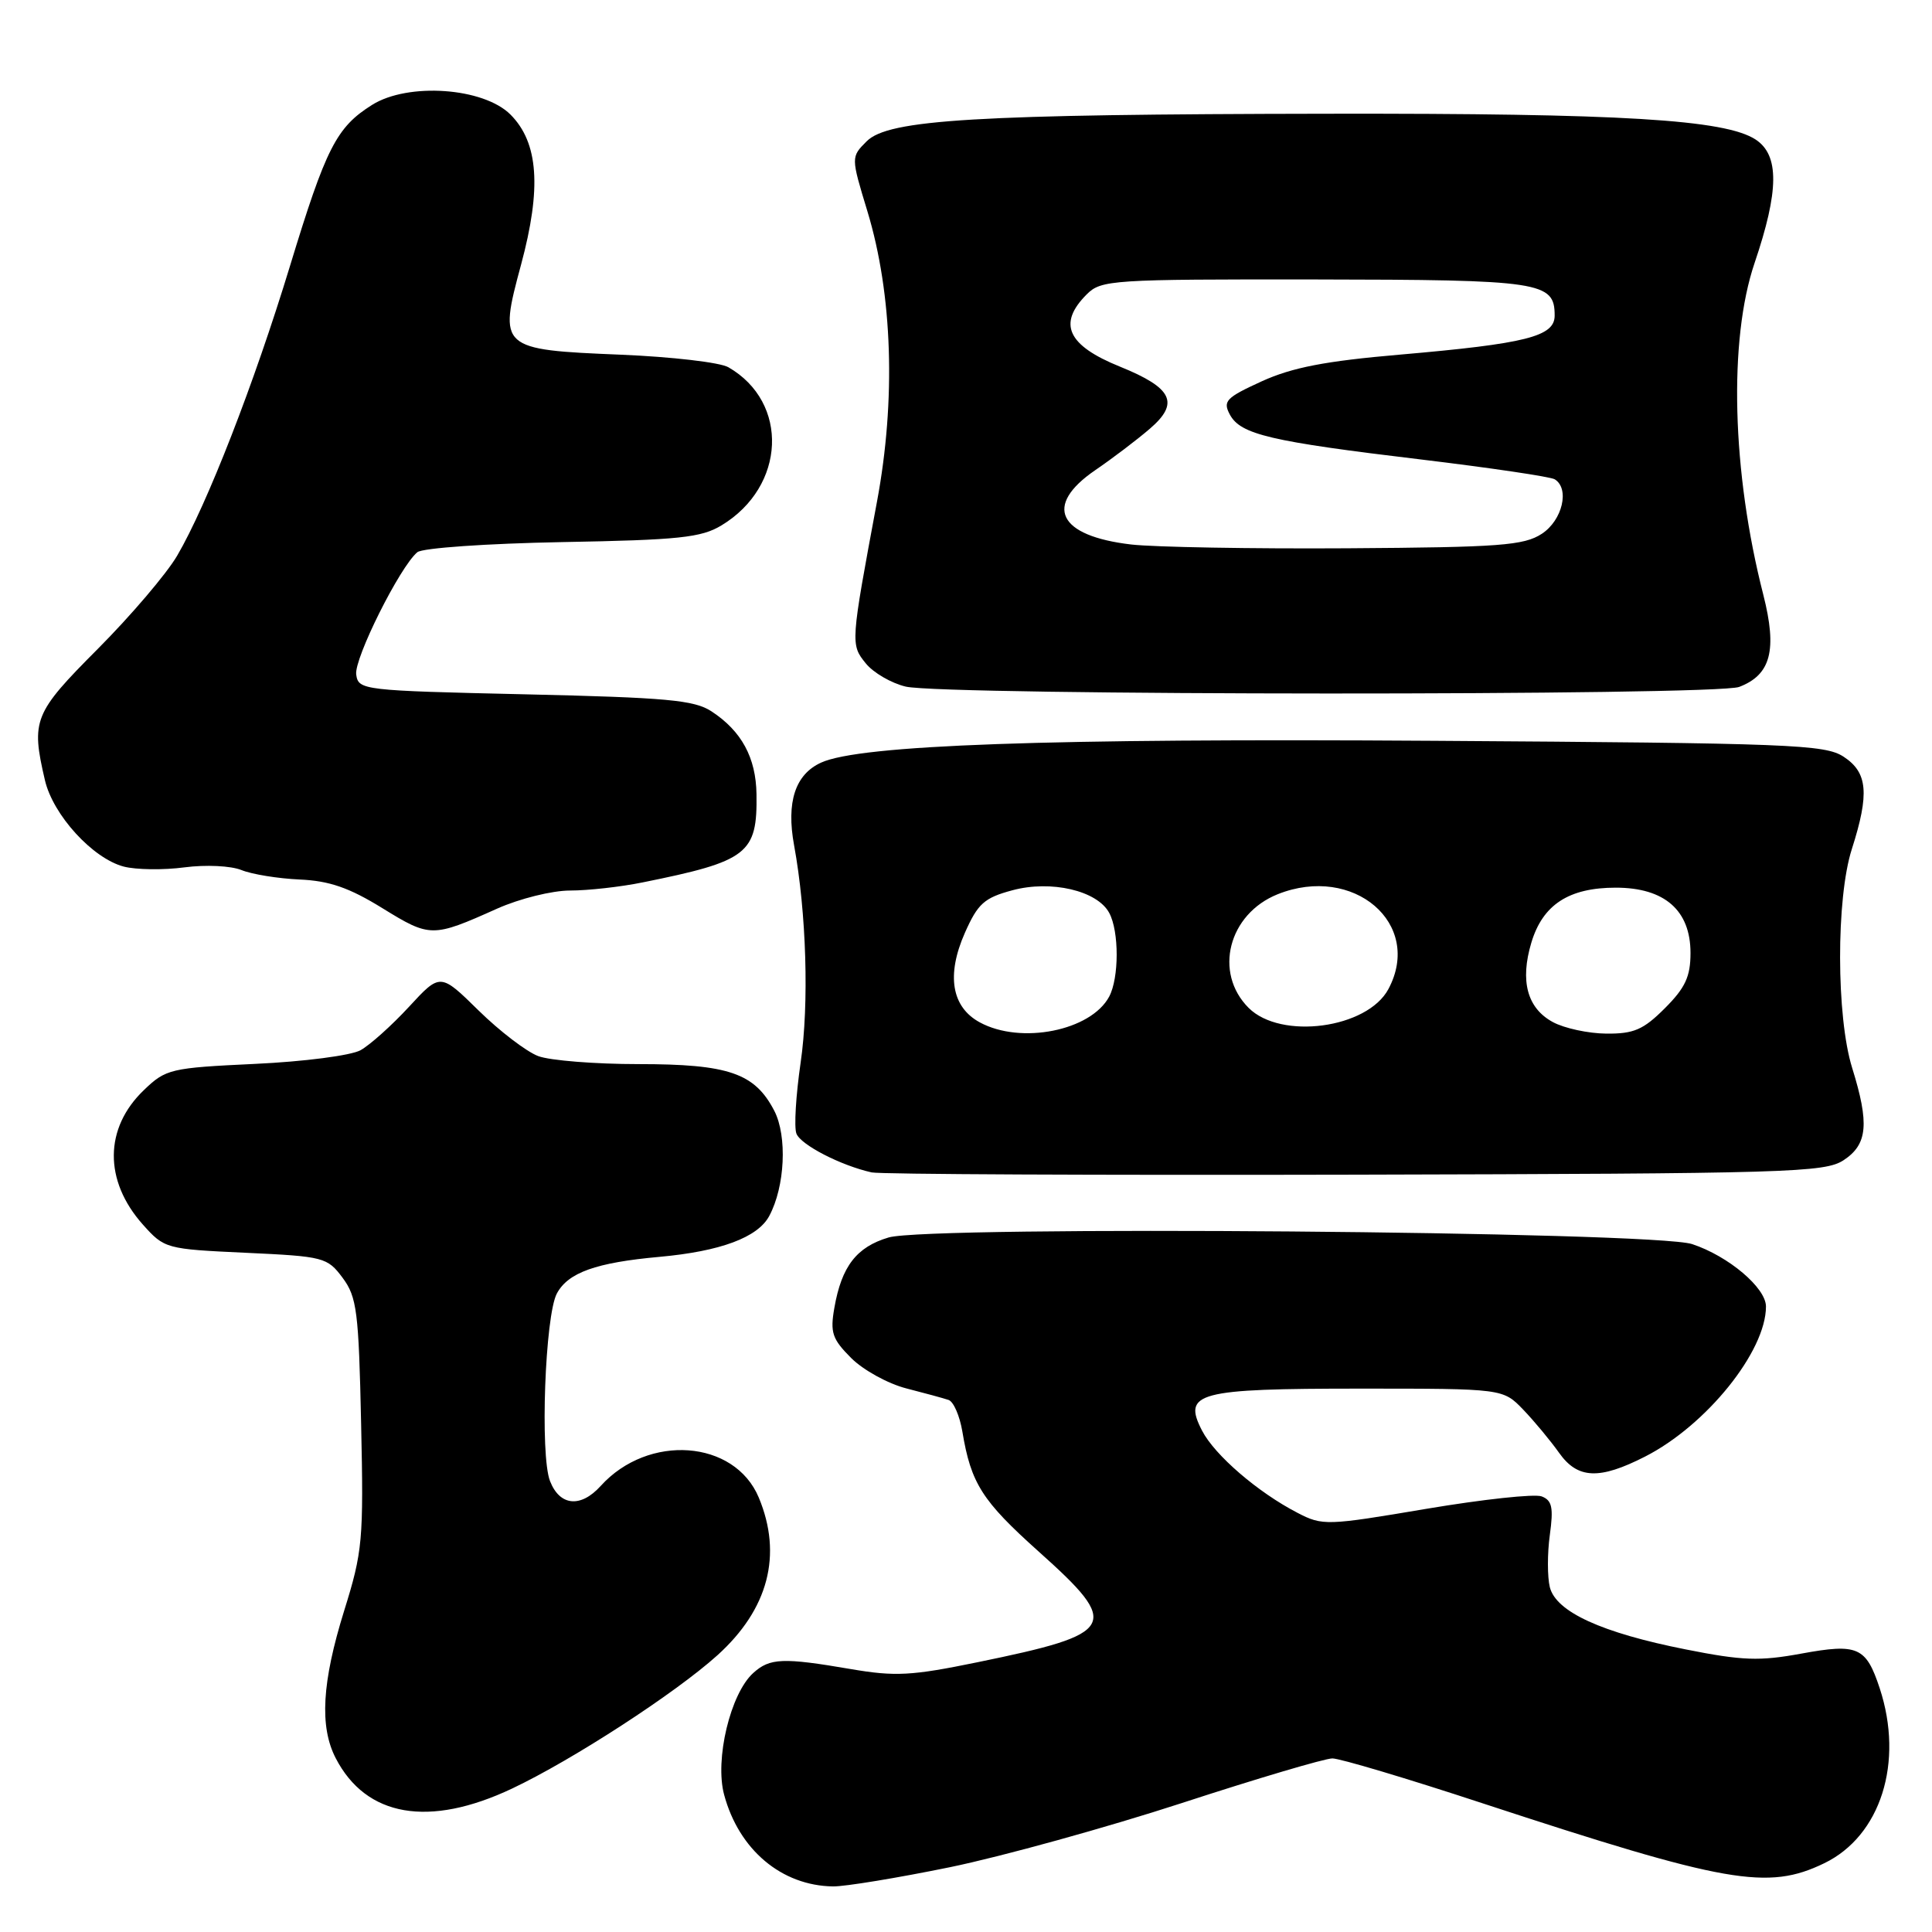<?xml version="1.0" encoding="UTF-8" standalone="no"?>
<!DOCTYPE svg PUBLIC "-//W3C//DTD SVG 1.1//EN" "http://www.w3.org/Graphics/SVG/1.1/DTD/svg11.dtd" >
<svg xmlns="http://www.w3.org/2000/svg" xmlns:xlink="http://www.w3.org/1999/xlink" version="1.1" viewBox="0 0 256 256">
 <g >
 <path fill="currentColor"
d=" M 125.89 247.41 C 132.82 245.98 146.65 242.15 156.61 238.91 C 166.57 235.66 175.55 233.00 176.55 233.00 C 177.55 233.00 186.50 235.67 196.43 238.94 C 228.77 249.56 234.23 250.52 241.72 246.89 C 249.21 243.27 252.30 233.51 249.07 223.70 C 247.26 218.22 246.17 217.74 238.69 219.11 C 233.16 220.13 230.88 220.05 223.39 218.56 C 212.22 216.35 206.18 213.58 205.36 210.31 C 205.03 208.96 205.02 205.85 205.36 203.39 C 205.86 199.76 205.66 198.81 204.28 198.28 C 203.36 197.92 196.47 198.67 188.98 199.93 C 175.80 202.16 175.24 202.18 171.93 200.46 C 166.68 197.75 160.96 192.82 159.28 189.57 C 156.67 184.52 158.62 184.00 180.27 184.00 C 199.15 184.00 199.15 184.00 201.83 186.78 C 203.30 188.31 205.44 190.89 206.59 192.51 C 209.05 195.98 211.92 196.10 217.99 193.00 C 226.11 188.86 234.00 179.06 234.00 173.12 C 234.00 170.64 229.03 166.44 224.22 164.85 C 219.09 163.16 123.16 162.37 117.75 163.97 C 113.50 165.23 111.52 167.79 110.56 173.28 C 109.98 176.57 110.27 177.43 112.79 179.95 C 114.38 181.54 117.67 183.35 120.09 183.97 C 122.52 184.59 125.04 185.28 125.69 185.50 C 126.35 185.72 127.17 187.61 127.52 189.70 C 128.66 196.56 130.13 198.87 137.61 205.57 C 148.62 215.42 148.04 216.46 129.50 220.26 C 120.79 222.05 118.63 222.17 112.73 221.16 C 103.75 219.62 102.00 219.69 99.81 221.68 C 96.78 224.41 94.69 233.15 95.95 237.81 C 97.91 245.11 103.57 249.87 110.39 249.96 C 111.97 249.98 118.95 248.83 125.89 247.41 Z  M 67.86 236.99 C 75.87 233.20 89.48 224.36 95.05 219.34 C 101.82 213.23 103.71 206.03 100.54 198.43 C 97.33 190.77 85.90 189.93 79.59 196.90 C 76.94 199.83 74.17 199.56 72.88 196.25 C 71.54 192.83 72.22 174.30 73.79 171.39 C 75.28 168.62 78.97 167.30 87.38 166.54 C 95.46 165.81 100.41 163.97 101.93 161.12 C 104.02 157.23 104.33 150.55 102.60 147.19 C 100.01 142.19 96.55 141.00 84.61 141.00 C 78.85 141.00 72.86 140.52 71.32 139.94 C 69.77 139.36 66.21 136.64 63.42 133.90 C 58.34 128.91 58.34 128.91 54.19 133.41 C 51.91 135.88 49.02 138.47 47.77 139.16 C 46.51 139.86 40.28 140.67 33.80 140.97 C 22.59 141.50 21.98 141.64 19.07 144.44 C 13.80 149.48 13.75 156.45 18.93 162.26 C 21.79 165.46 21.98 165.51 32.56 166.00 C 42.92 166.48 43.37 166.60 45.40 169.32 C 47.29 171.87 47.53 173.76 47.85 188.62 C 48.19 204.10 48.05 205.59 45.60 213.44 C 42.66 222.89 42.32 228.78 44.48 232.96 C 48.51 240.76 56.85 242.20 67.86 236.99 Z  M 244.29 153.73 C 247.47 151.64 247.72 148.89 245.42 141.50 C 243.31 134.74 243.28 119.03 245.38 112.50 C 247.73 105.15 247.48 102.36 244.29 100.27 C 241.81 98.65 237.36 98.47 190.04 98.16 C 138.70 97.82 113.95 98.70 108.80 101.05 C 105.37 102.61 104.17 106.28 105.22 112.00 C 106.86 120.93 107.22 133.05 106.09 140.79 C 105.46 145.12 105.20 149.37 105.53 150.21 C 106.10 151.70 111.42 154.44 115.50 155.35 C 116.60 155.60 145.42 155.73 179.54 155.65 C 237.11 155.51 241.79 155.37 244.29 153.73 Z  M 65.87 120.40 C 68.85 119.07 73.16 118.00 75.54 118.00 C 77.91 118.00 82.24 117.52 85.17 116.92 C 99.10 114.11 100.36 113.13 100.24 105.24 C 100.17 100.39 98.26 96.87 94.28 94.26 C 91.99 92.76 88.37 92.43 69.55 92.00 C 48.03 91.51 47.49 91.45 47.20 89.38 C 46.90 87.28 52.99 75.09 55.30 73.17 C 55.97 72.61 64.50 72.02 74.50 71.83 C 89.99 71.55 92.93 71.24 95.61 69.61 C 104.13 64.46 104.60 53.31 96.51 48.66 C 95.41 48.02 89.00 47.28 82.28 47.00 C 66.20 46.34 66.04 46.19 69.04 35.08 C 71.78 24.92 71.35 18.90 67.64 15.18 C 64.06 11.60 54.07 10.90 49.30 13.90 C 44.58 16.86 43.19 19.59 38.42 35.26 C 33.66 50.88 27.42 66.90 23.47 73.64 C 22.07 76.03 17.34 81.58 12.96 85.98 C 4.46 94.51 4.10 95.41 5.95 103.37 C 7.02 107.99 12.29 113.76 16.41 114.83 C 18.04 115.25 21.65 115.30 24.44 114.93 C 27.27 114.56 30.60 114.72 32.00 115.29 C 33.38 115.85 36.84 116.41 39.69 116.54 C 43.64 116.71 46.27 117.62 50.69 120.35 C 57.00 124.24 57.30 124.24 65.87 120.40 Z  M 230.45 91.02 C 234.65 89.42 235.51 86.14 233.65 78.82 C 229.48 62.53 229.03 45.06 232.49 34.85 C 235.74 25.27 235.78 20.56 232.63 18.49 C 228.58 15.84 214.86 15.01 176.00 15.07 C 129.25 15.14 117.73 15.83 114.84 18.72 C 112.75 20.81 112.75 20.81 114.94 28.01 C 118.27 38.99 118.73 52.98 116.20 66.50 C 112.70 85.27 112.69 85.39 114.72 87.90 C 115.72 89.14 118.11 90.53 120.02 90.98 C 125.11 92.17 227.31 92.21 230.45 91.02 Z  M 129.83 135.47 C 126.08 133.44 125.38 129.20 127.85 123.61 C 129.57 119.73 130.41 118.97 134.13 117.97 C 139.27 116.58 145.40 118.01 146.98 120.97 C 148.30 123.42 148.29 129.59 146.97 132.06 C 144.55 136.58 135.28 138.43 129.83 135.47 Z  M 205.76 135.43 C 202.36 133.59 201.39 129.99 202.91 124.91 C 204.42 119.87 207.88 117.62 214.10 117.62 C 220.56 117.62 224.00 120.62 224.00 126.27 C 224.00 129.41 223.31 130.89 220.60 133.60 C 217.75 136.45 216.49 136.99 212.85 136.96 C 210.46 136.94 207.27 136.25 205.76 135.43 Z  M 165.45 133.55 C 160.78 128.88 162.77 121.11 169.30 118.49 C 179.35 114.48 188.60 122.40 183.97 131.06 C 181.17 136.29 169.73 137.82 165.45 133.55 Z  M 149.90 72.15 C 140.19 71.02 138.24 67.02 145.11 62.31 C 147.37 60.77 150.64 58.29 152.36 56.81 C 156.33 53.40 155.38 51.41 148.42 48.59 C 141.43 45.77 140.11 42.89 144.00 39.00 C 145.91 37.09 147.31 37.00 174.25 37.03 C 204.25 37.07 206.00 37.33 206.00 41.82 C 206.00 44.59 202.21 45.54 185.50 46.99 C 175.62 47.84 171.23 48.69 167.20 50.52 C 162.45 52.69 162.01 53.15 162.96 54.93 C 164.38 57.57 168.27 58.49 188.26 60.88 C 197.48 61.99 205.46 63.17 206.01 63.51 C 208.02 64.75 207.03 68.94 204.30 70.73 C 201.92 72.28 198.77 72.52 178.55 72.65 C 165.87 72.73 152.98 72.50 149.90 72.15 Z "/>
</g>
</svg>